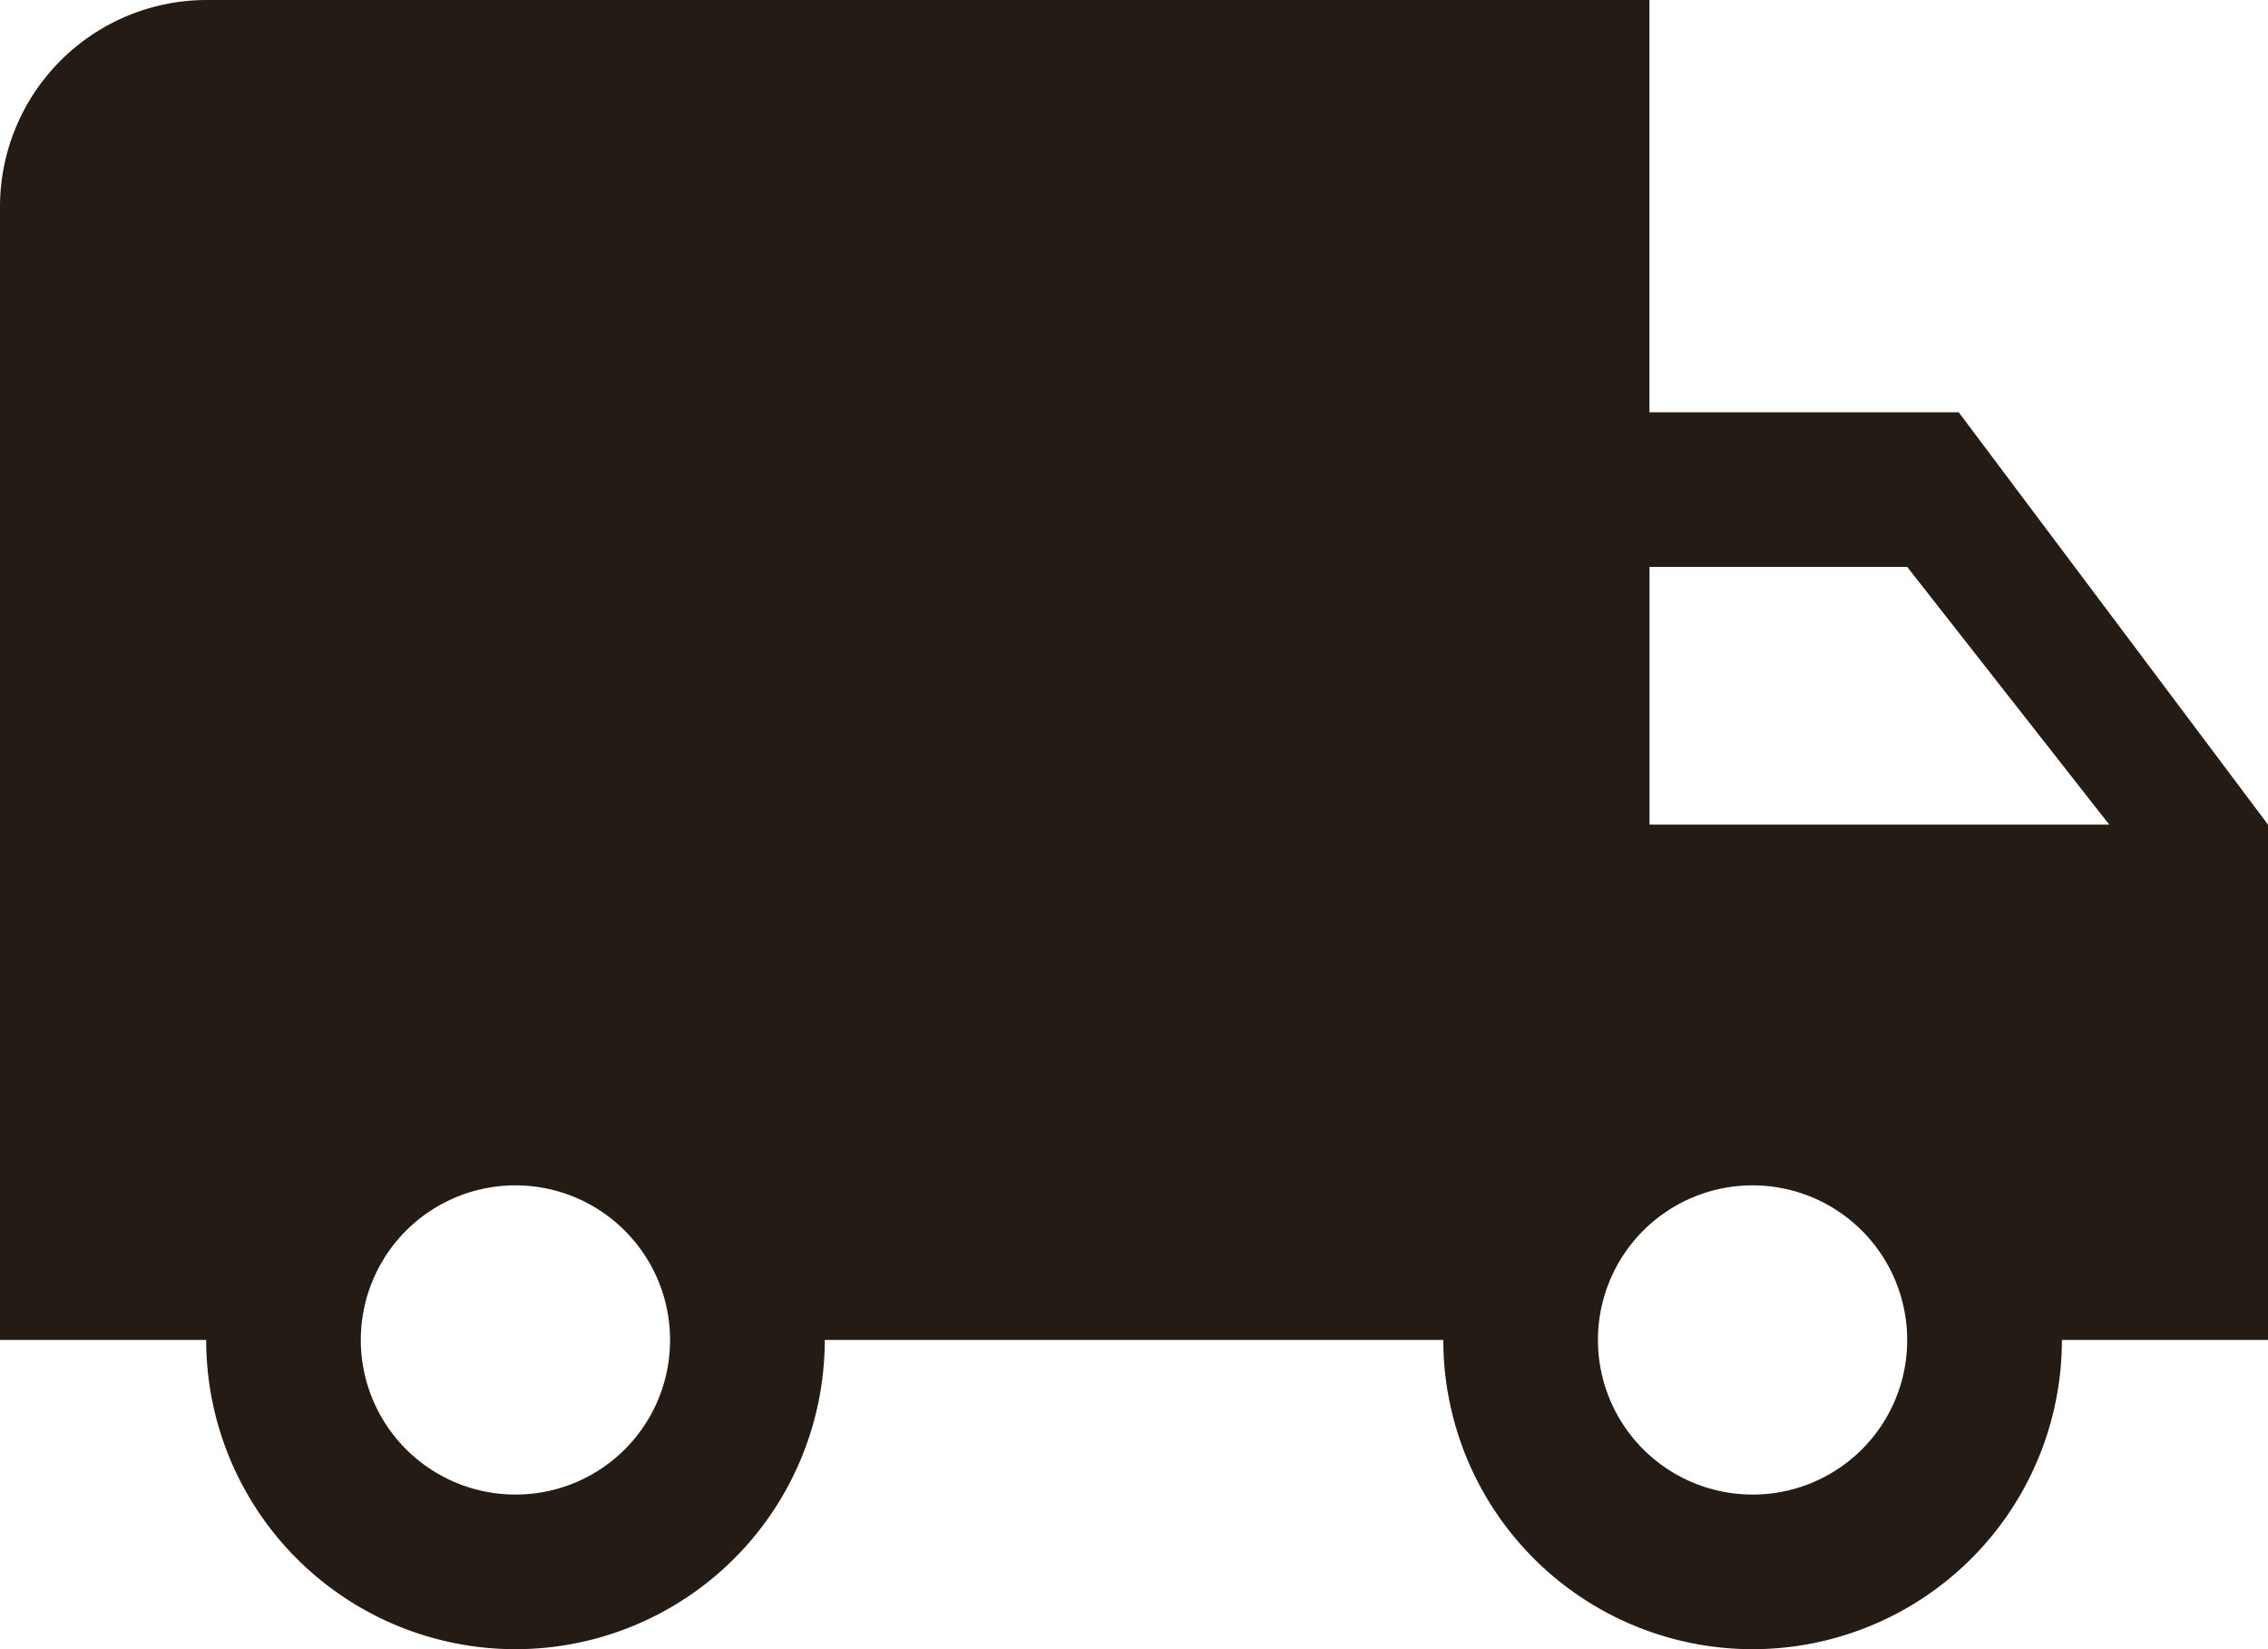 <svg xmlns="http://www.w3.org/2000/svg" width="29.6" height="21.527" viewBox="0 0 29.6 21.527">
  <path id="ic_local_shipping_24px" d="M26.564,9.382H22.527V4H3.691A2.7,2.7,0,0,0,1,6.691v14.8H3.691a4.036,4.036,0,0,0,8.073,0h8.073a4.036,4.036,0,1,0,8.073,0H30.6V14.764ZM7.727,23.509a2.018,2.018,0,1,1,2.018-2.018A2.015,2.015,0,0,1,7.727,23.509ZM25.891,11.4l2.637,3.364h-6V11.4ZM23.873,23.509a2.018,2.018,0,1,1,2.018-2.018A2.015,2.015,0,0,1,23.873,23.509Z" transform="translate(-1 -4)" fill="#241b15"/>
</svg>
